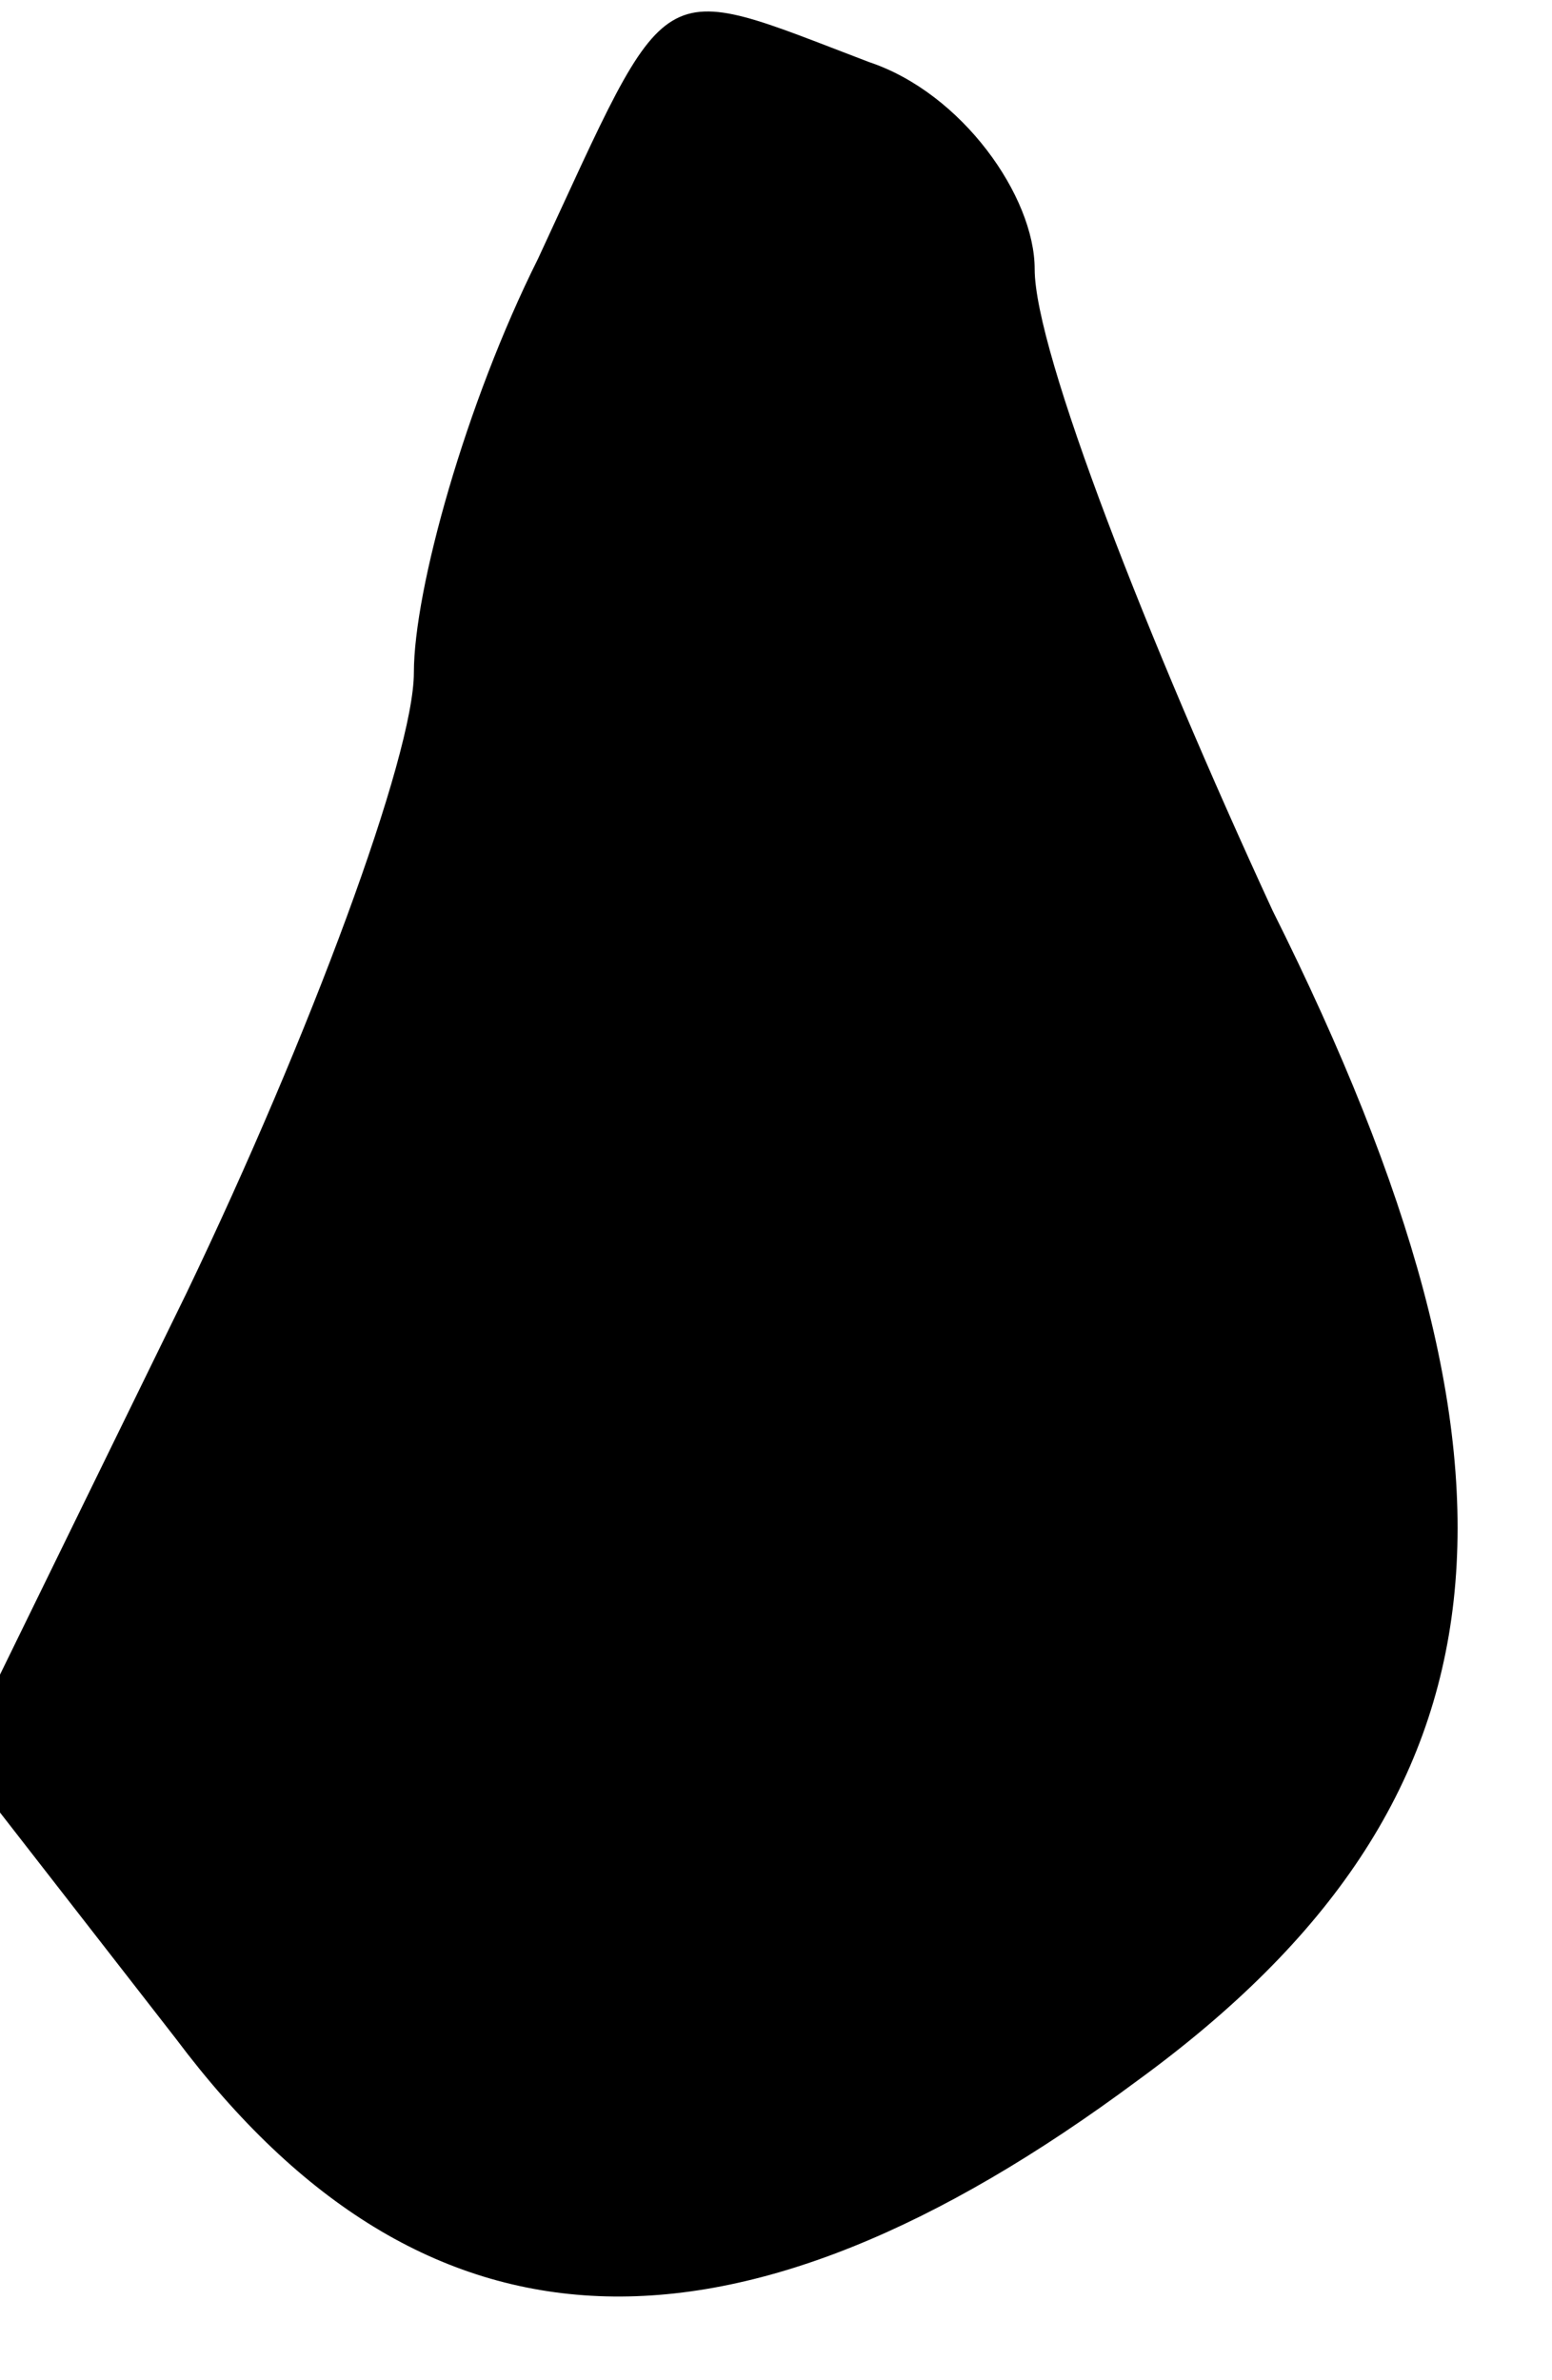 <?xml version="1.0" standalone="no"?>
<!DOCTYPE svg PUBLIC "-//W3C//DTD SVG 20010904//EN"
 "http://www.w3.org/TR/2001/REC-SVG-20010904/DTD/svg10.dtd">
<svg version="1.0" xmlns="http://www.w3.org/2000/svg"
 width="15pt" height="23pt" viewBox="0 0 15 23"
 preserveAspectRatio="xMidYMid meet">
<g transform="translate(0,23) scale(0.1,-0.1)"
fill="#000000" stroke="none">
<path fill="#000000" stroke="none" d="M52 205 c-7 -14 -12 -32 -12 -40 0 -8
-10 -35 -22 -60 l-22 -45 21 -27 c24 -32 54 -33 93 -4 37 27 40 59 13 113 -12
26 -23 54 -23 62 0 7 -7 17 -16 20 -21 8 -19 9 -32 -19z"/>
</g>
</svg>
